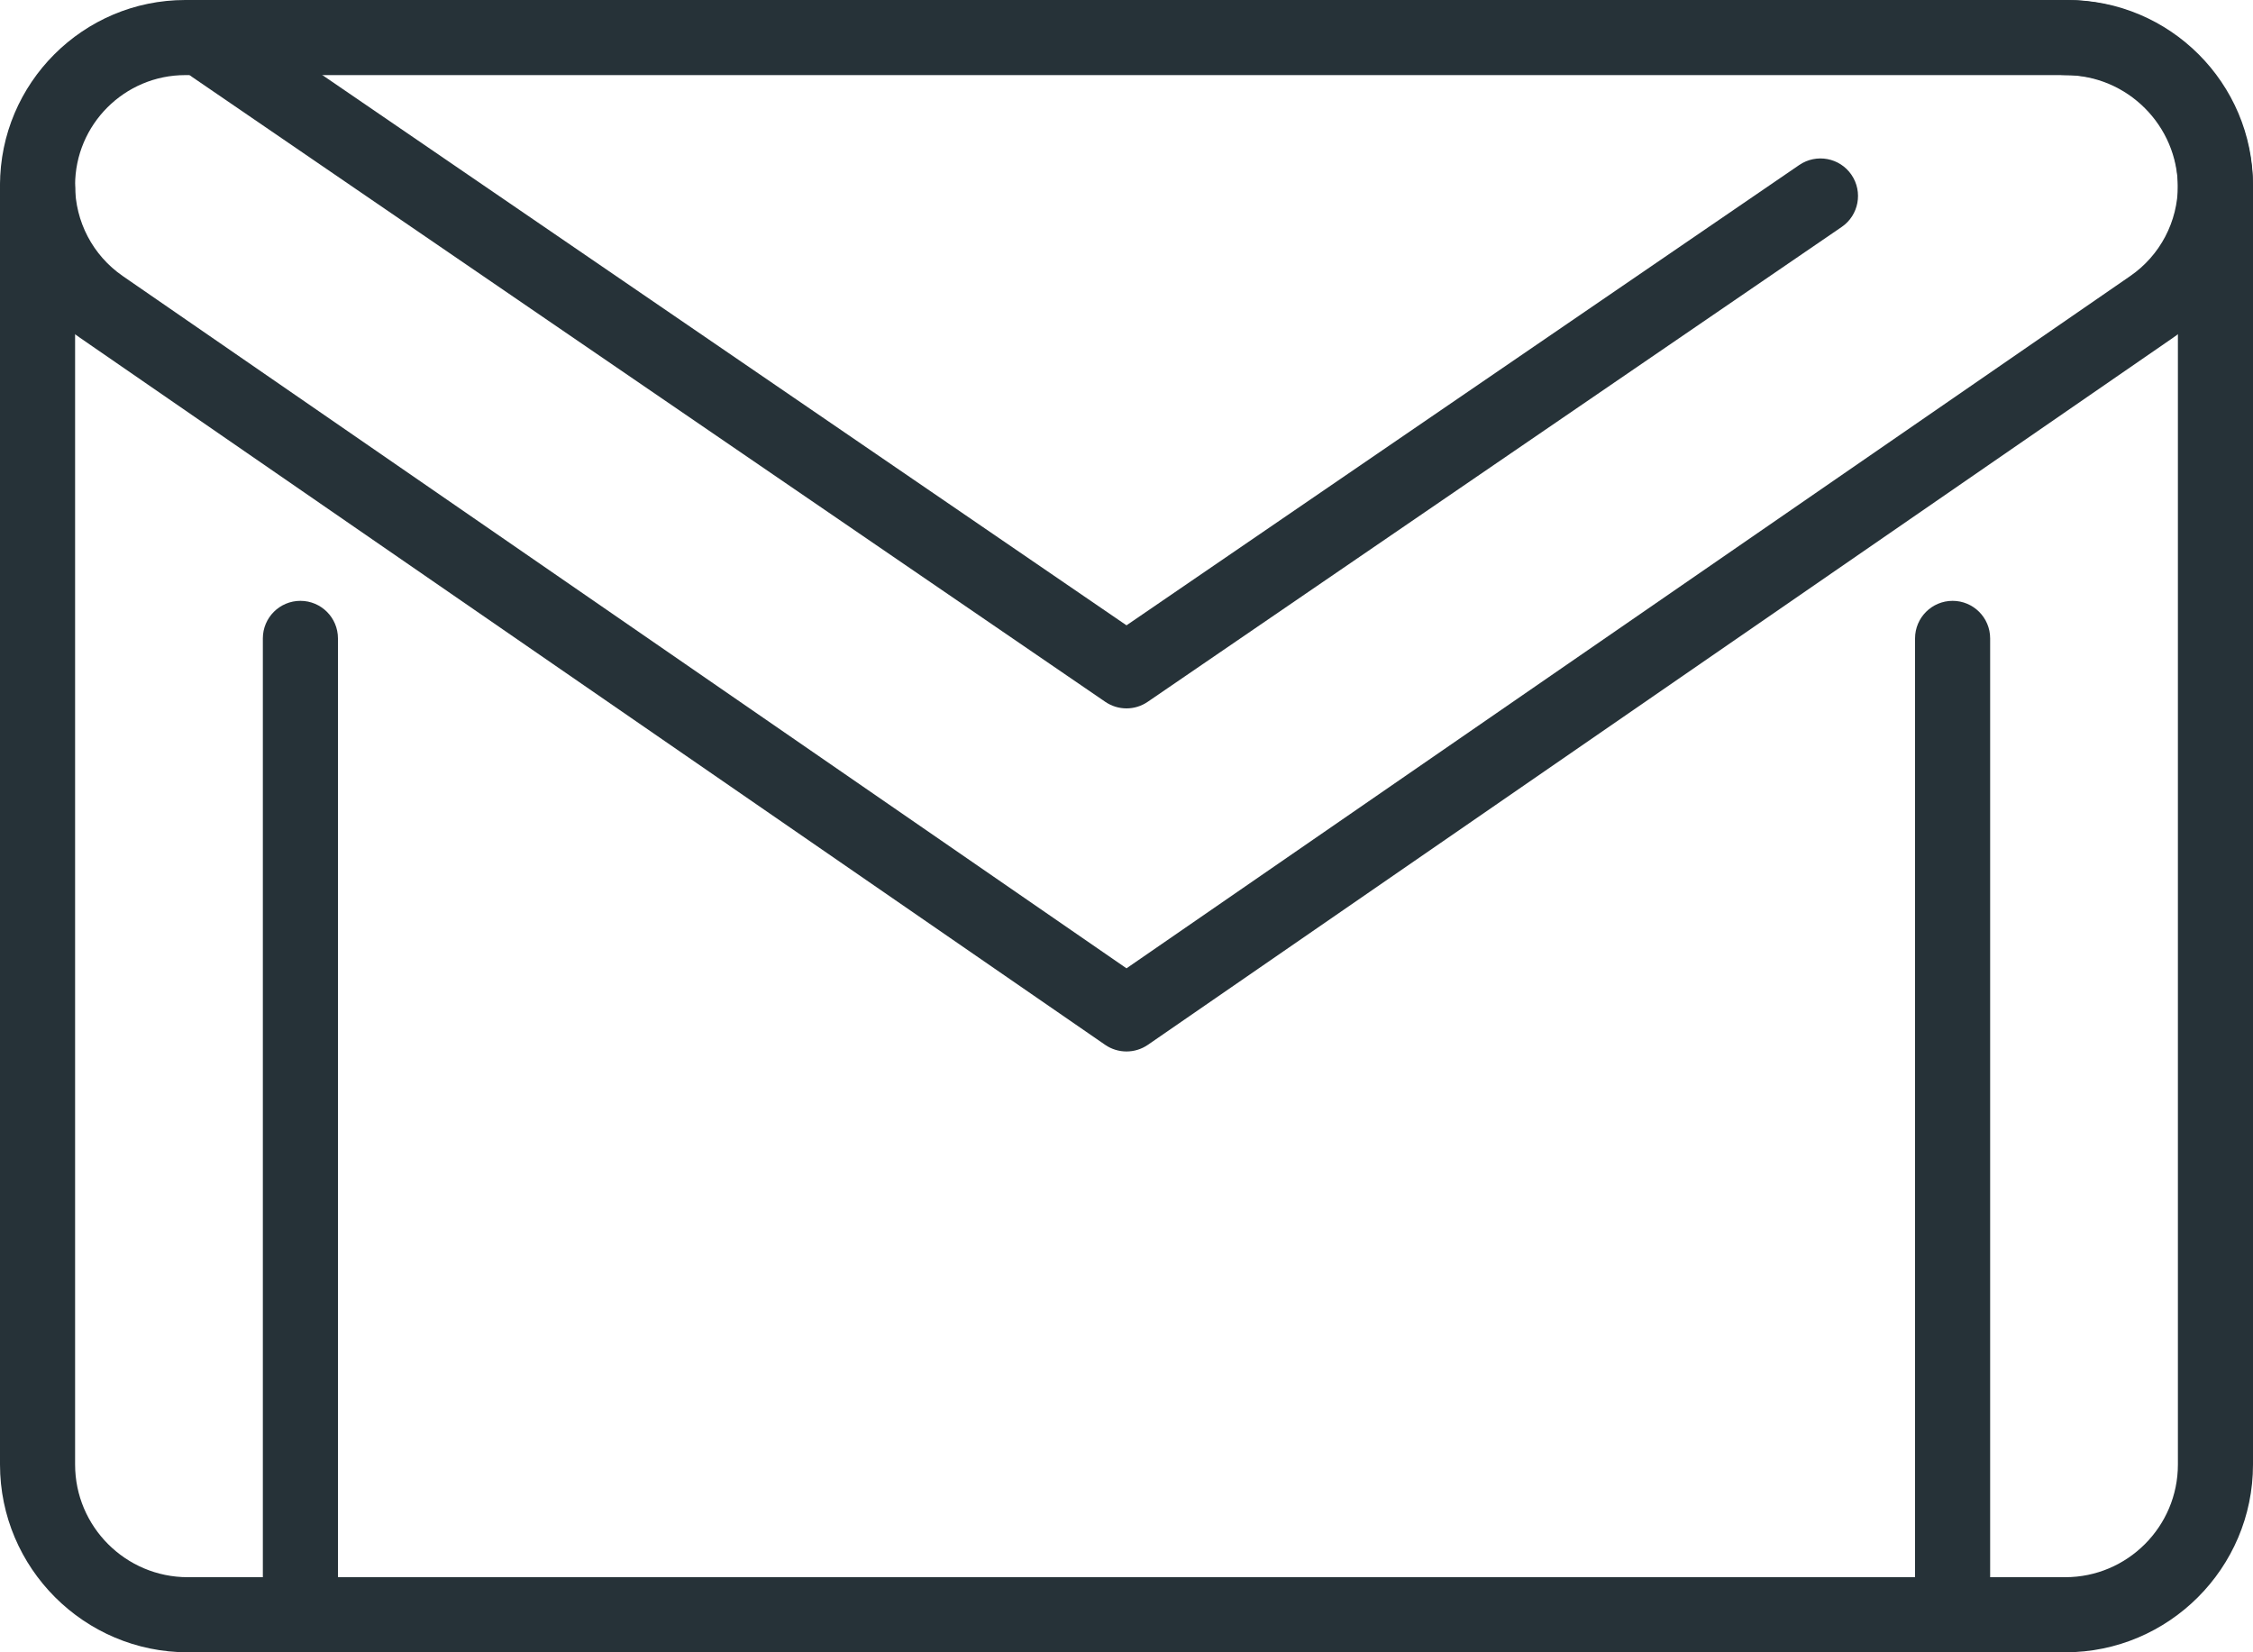 <svg width="30" height="22" viewBox="0 0 30 22" fill="none" xmlns="http://www.w3.org/2000/svg">
<path d="M26 22C25.724 22 25.5 21.776 25.5 21.5V8.5C25.5 8.224 25.724 8 26 8C26.276 8 26.5 8.224 26.5 8.5V21.5C26.5 21.776 26.276 22 26 22Z" fill="#263238"/>
<path d="M4 22C3.724 22 3.5 21.776 3.5 21.5V8.5C3.5 8.224 3.724 8 4 8C4.276 8 4.5 8.224 4.5 8.5V21.5C4.5 21.776 4.276 22 4 22Z" fill="#263238"/>
<path d="M15 9.432C14.901 9.432 14.803 9.403 14.718 9.345L2.553 1.021C2.325 0.865 2.267 0.554 2.423 0.326C2.579 0.098 2.889 0.039 3.118 0.196L15 8.326L23.958 2.197C24.187 2.041 24.498 2.1 24.653 2.327C24.809 2.555 24.751 2.866 24.523 3.022L15.283 9.344C15.197 9.403 15.099 9.432 15 9.432Z" fill="#263238"/>
<path d="M27.5 22H2.5C1.122 22 0 20.878 0 19.5V2.5C0 2.224 0.224 2 0.5 2C0.776 2 1 2.224 1 2.5V19.5C1 20.327 1.673 21 2.5 21H27.5C28.327 21 29 20.327 29 19.5V2.5C29 1.673 28.327 1 27.5 1C27.224 1 27 0.776 27 0.5C27 0.224 27.224 0 27.5 0C28.878 0 30 1.122 30 2.5V19.5C30 20.878 28.878 22 27.5 22Z" fill="#263238"/>
<path d="M15 14C14.901 14 14.802 13.971 14.716 13.912L1.066 4.498C0.398 4.038 0 3.278 0 2.467C0 1.107 1.107 0 2.467 0H27.532C28.893 0 30 1.107 30 2.467C30 3.278 29.602 4.037 28.934 4.498L15.284 13.912C15.198 13.971 15.099 14 15 14ZM2.467 1C1.658 1 1 1.658 1 2.467C1 2.95 1.237 3.401 1.634 3.675L15 12.893L28.366 3.675C28.763 3.401 29 2.95 29 2.467C29 1.658 28.342 1 27.533 1H2.467Z" fill="#263238"/>
</svg>
